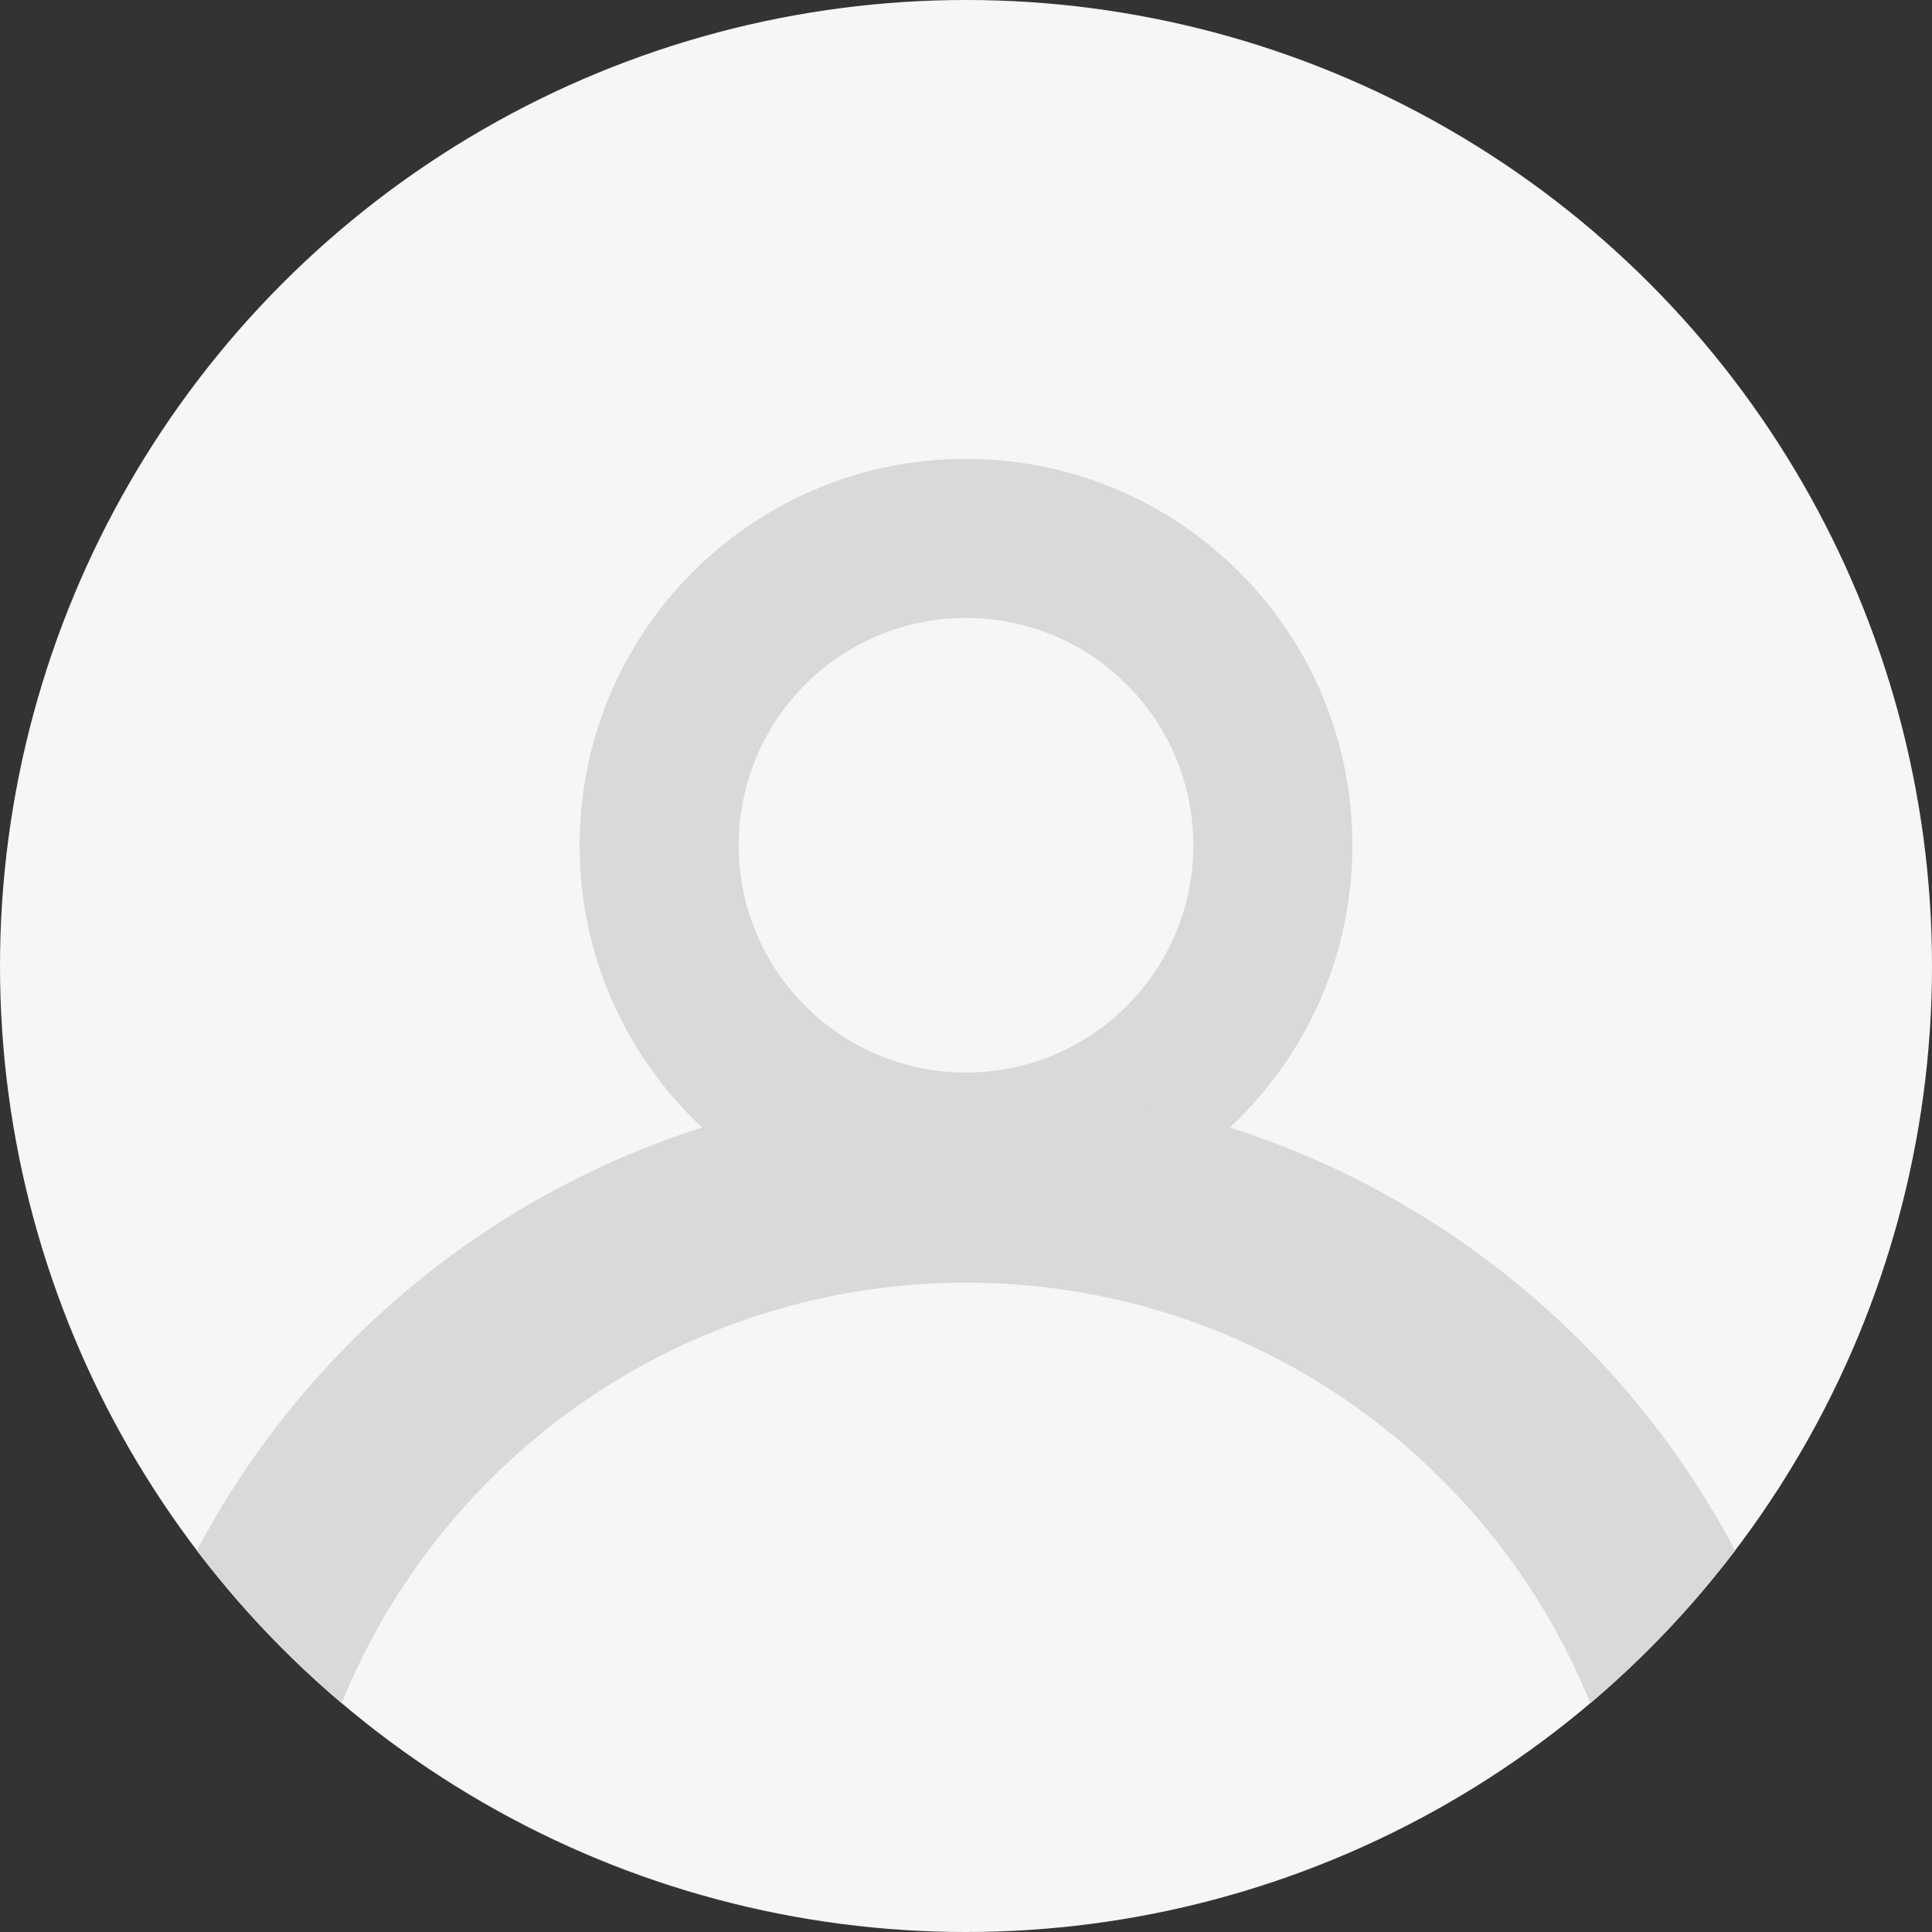 <?xml version="1.0" encoding="UTF-8"?>
<svg width="80px" height="80px" viewBox="0 0 80 80" version="1.1" xmlns="http://www.w3.org/2000/svg" xmlns:xlink="http://www.w3.org/1999/xlink">
    <rect x="0" y="0" width="80" height="80" fill="#333333" stroke="none"/>
    <!-- Generator: Sketch 40.1 (33804) - http://www.bohemiancoding.com/sketch -->
    <title>Group</title>
    <desc>Created with Sketch.</desc>
    <defs></defs>
    <g id="Page-1" stroke="none" stroke-width="1" fill="none" fill-rule="evenodd">
        <g id="Artboard" transform="translate(-434, -234)">
            <g id="Group" transform="translate(434, 234)">
                <circle id="Oval-3" fill="#F6F6F6" cx="40" cy="40" r="40"></circle>
                <path d="M40,51 C48.837,51 56,43.837 56,35 C56,26.163 48.837,19 40,19 C31.163,19 24,26.163 24,35 C24,43.837 31.163,51 40,51 Z M40,44.412 C45.198,44.412 49.412,40.198 49.412,35 C49.412,29.802 45.198,25.588 40,25.588 C34.802,25.588 30.588,29.802 30.588,35 C30.588,40.198 34.802,44.412 40,44.412 Z" id="Combined-Shape" fill="#D9D9D9"></path>
                <path d="M65.853,70.524 C68.073,68.642 70.085,66.522 71.849,64.203 C65.814,52.783 53.816,45 40,45 C26.184,45 14.186,52.783 8.151,64.203 C9.915,66.522 11.927,68.642 14.147,70.524 C18.289,60.313 28.304,53.113 40,53.113 C51.696,53.113 61.711,60.313 65.853,70.524 Z" id="Combined-Shape" fill="#D9D9D9"></path>
            </g>
        </g>
    </g>
</svg>